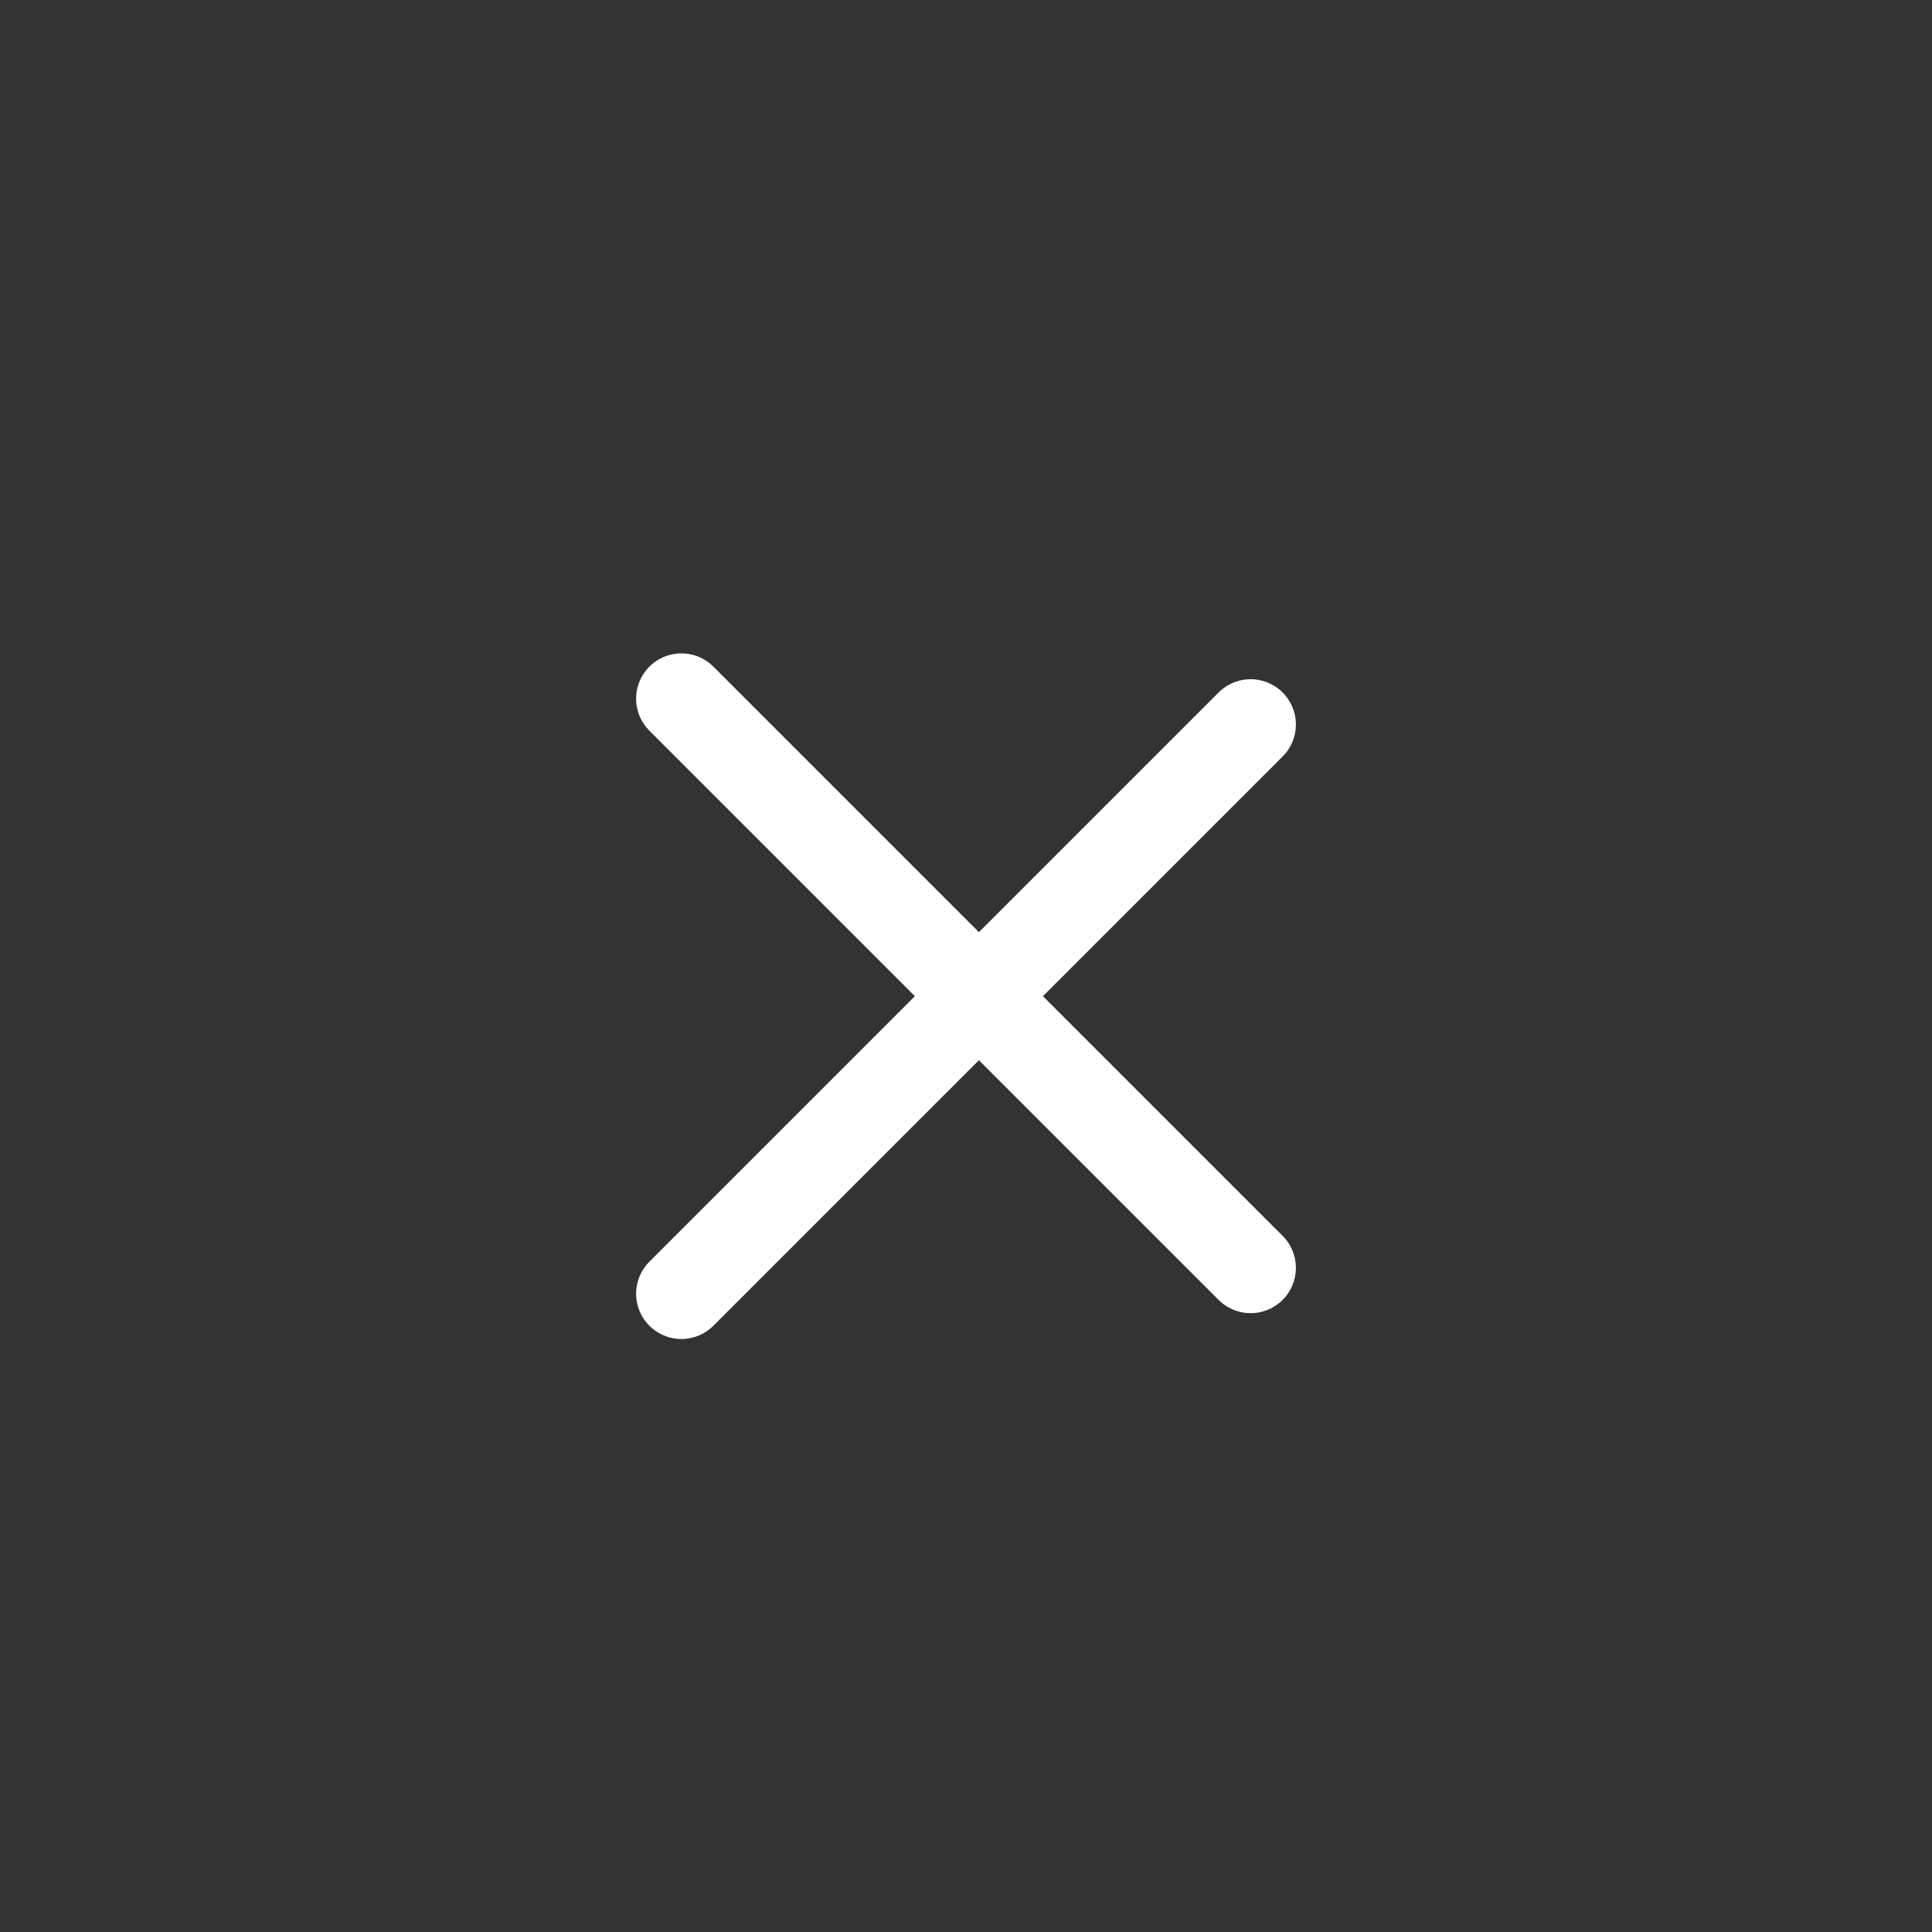 <svg width="32" height="32" viewBox="0 0 32 32" fill="none" xmlns="http://www.w3.org/2000/svg">
<rect x="0" y="0" width="32" height="32" fill="#333333" stroke="none"/>
<path d="M11.286 21.428L20.714 12" stroke="white" stroke-width="1.5" stroke-linecap="round"/>
<path d="M11.286 11.572L20.714 21" stroke="white" stroke-width="1.5" stroke-linecap="round"/>
</svg>
